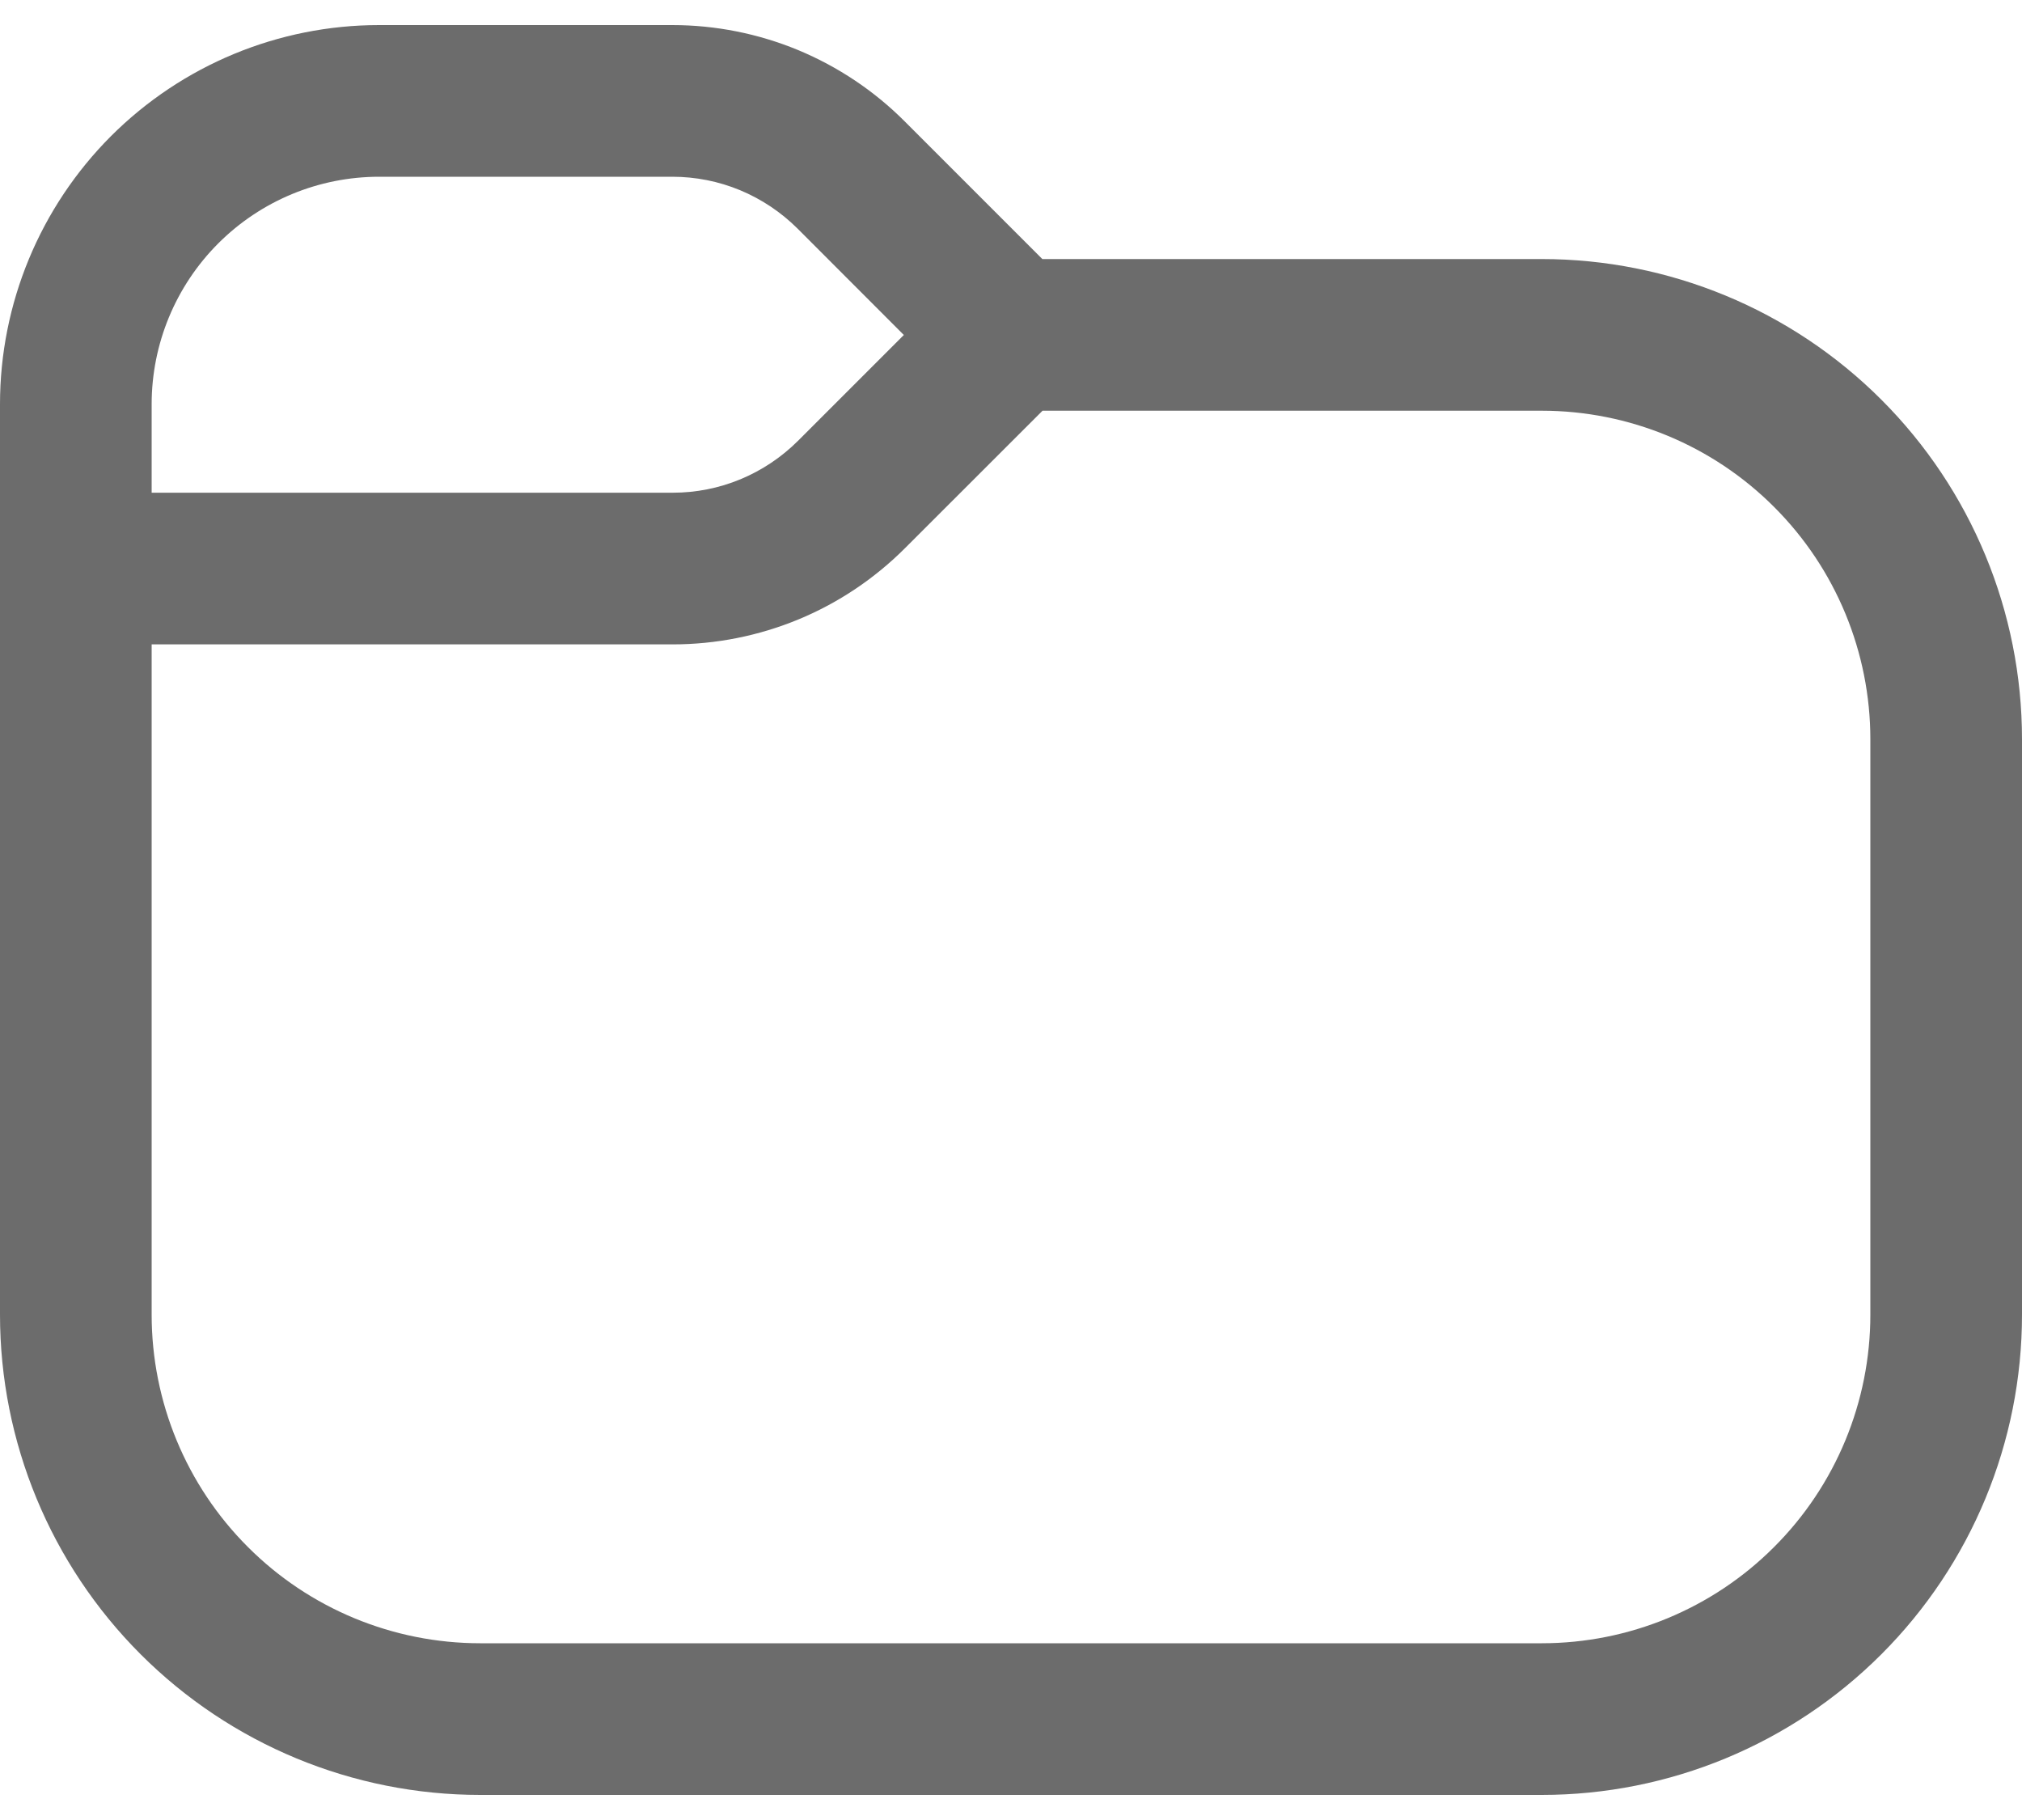 <svg xmlns="http://www.w3.org/2000/svg" width="20" height="18" viewBox="0 0 20 18" fill="none">
<path fill-rule="evenodd" clip-rule="evenodd" d="M7.32 1.881C7.108 1.793 6.88 1.748 6.65 1.748H3.75C3.153 1.748 2.581 1.985 2.159 2.407C1.737 2.829 1.5 3.401 1.5 3.998V4.873H6.654C6.884 4.873 7.112 4.828 7.324 4.74C7.536 4.652 7.729 4.523 7.892 4.361L8.94 3.313L7.888 2.26C7.725 2.098 7.532 1.969 7.32 1.881ZM10.312 4.062L8.952 5.421C8.65 5.723 8.292 5.963 7.898 6.126C7.503 6.289 7.081 6.373 6.654 6.373H1.5V13.002C1.5 13.864 1.842 14.691 2.452 15.3C3.061 15.91 3.888 16.252 4.75 16.252H15.25C16.112 16.252 16.939 15.91 17.548 15.3C18.158 14.691 18.5 13.864 18.5 13.002V7.312C18.5 6.45 18.158 5.623 17.548 5.014C16.939 4.404 16.112 4.062 15.25 4.062H10.312ZM10.31 2.562L8.948 1.2C8.647 0.898 8.288 0.659 7.894 0.495C7.499 0.332 7.077 0.248 6.65 0.248H3.75C2.755 0.248 1.802 0.643 1.098 1.346C0.395 2.05 0 3.003 0 3.998V13.002C0 14.262 0.5 15.47 1.391 16.361C2.282 17.252 3.49 17.752 4.75 17.752H15.25C16.51 17.752 17.718 17.252 18.609 16.361C19.5 15.47 20 14.262 20 13.002V7.312C20 6.052 19.5 4.844 18.609 3.953C17.718 3.062 16.51 2.562 15.25 2.562H10.31Z" fill="#6C6C6C"/>
</svg>